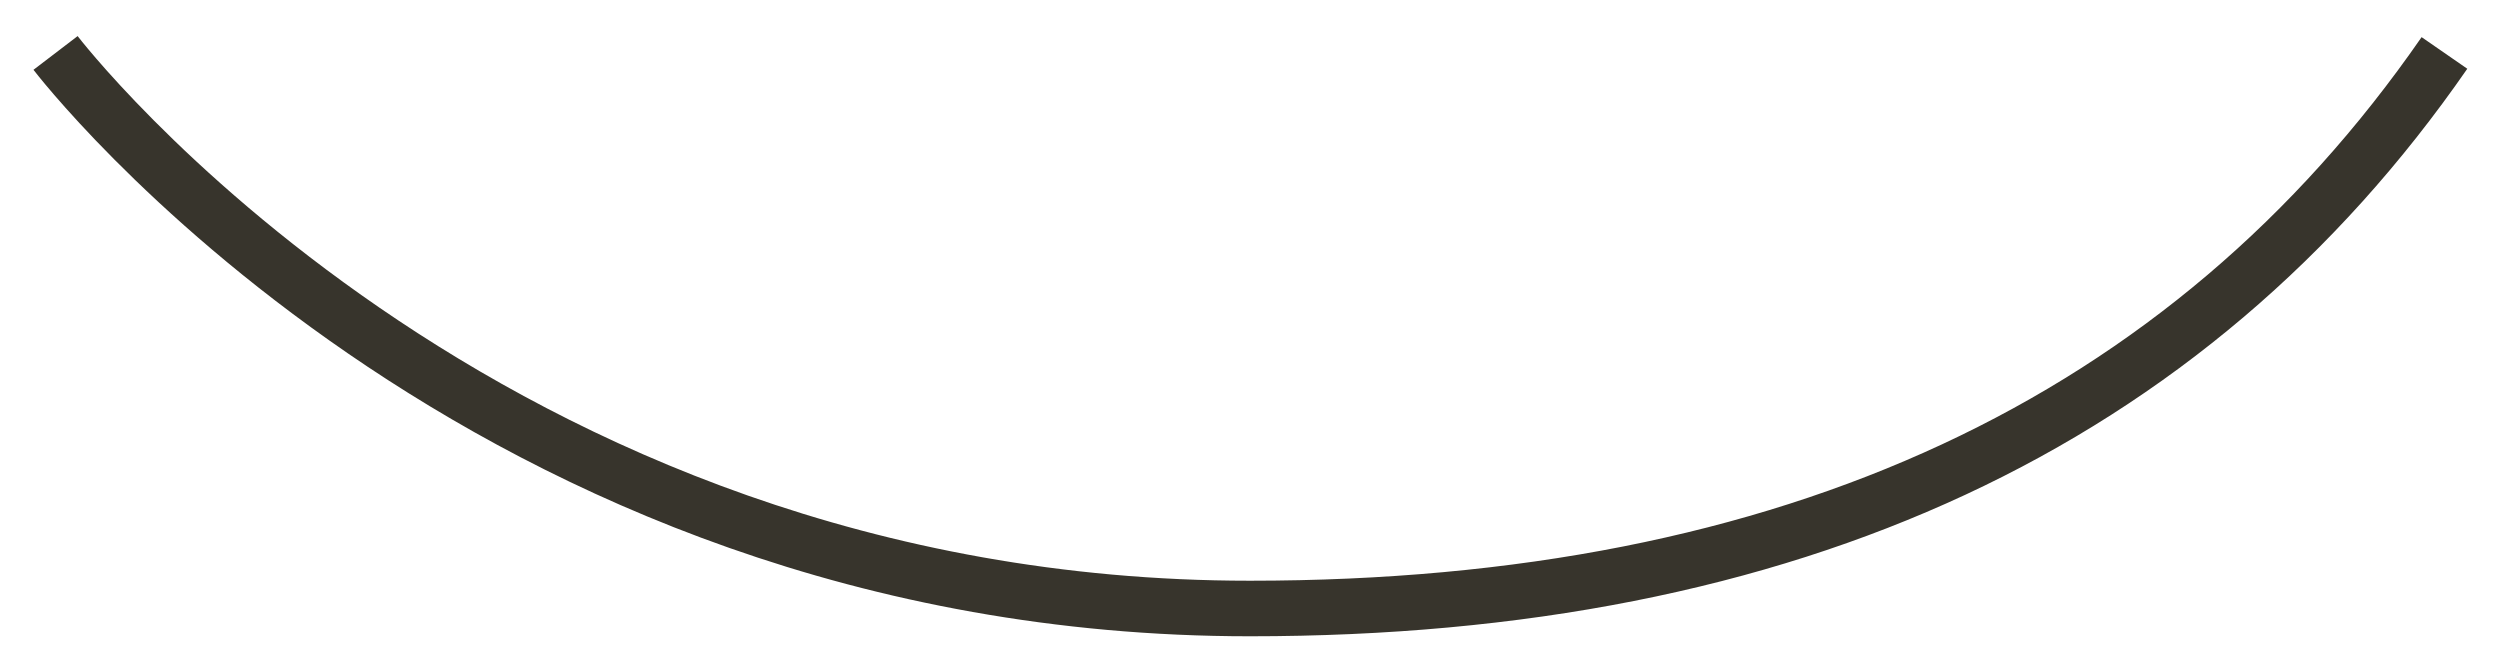<?xml version="1.0" encoding="UTF-8"?>
<svg width="45px" height="12px" viewBox="0 0 45 12" version="1.1" xmlns="http://www.w3.org/2000/svg" xmlns:xlink="http://www.w3.org/1999/xlink">
    <g id="Page-1" stroke="none" stroke-width="1" fill="none" fill-rule="evenodd">
        <path d="M1,0.953 C1,0.953 8.637,10.953 22.5,10.953 C32.218,10.953 39.385,7.62 44,0.953" id="Path-2" stroke="#37342C"></path>
    </g>
</svg>